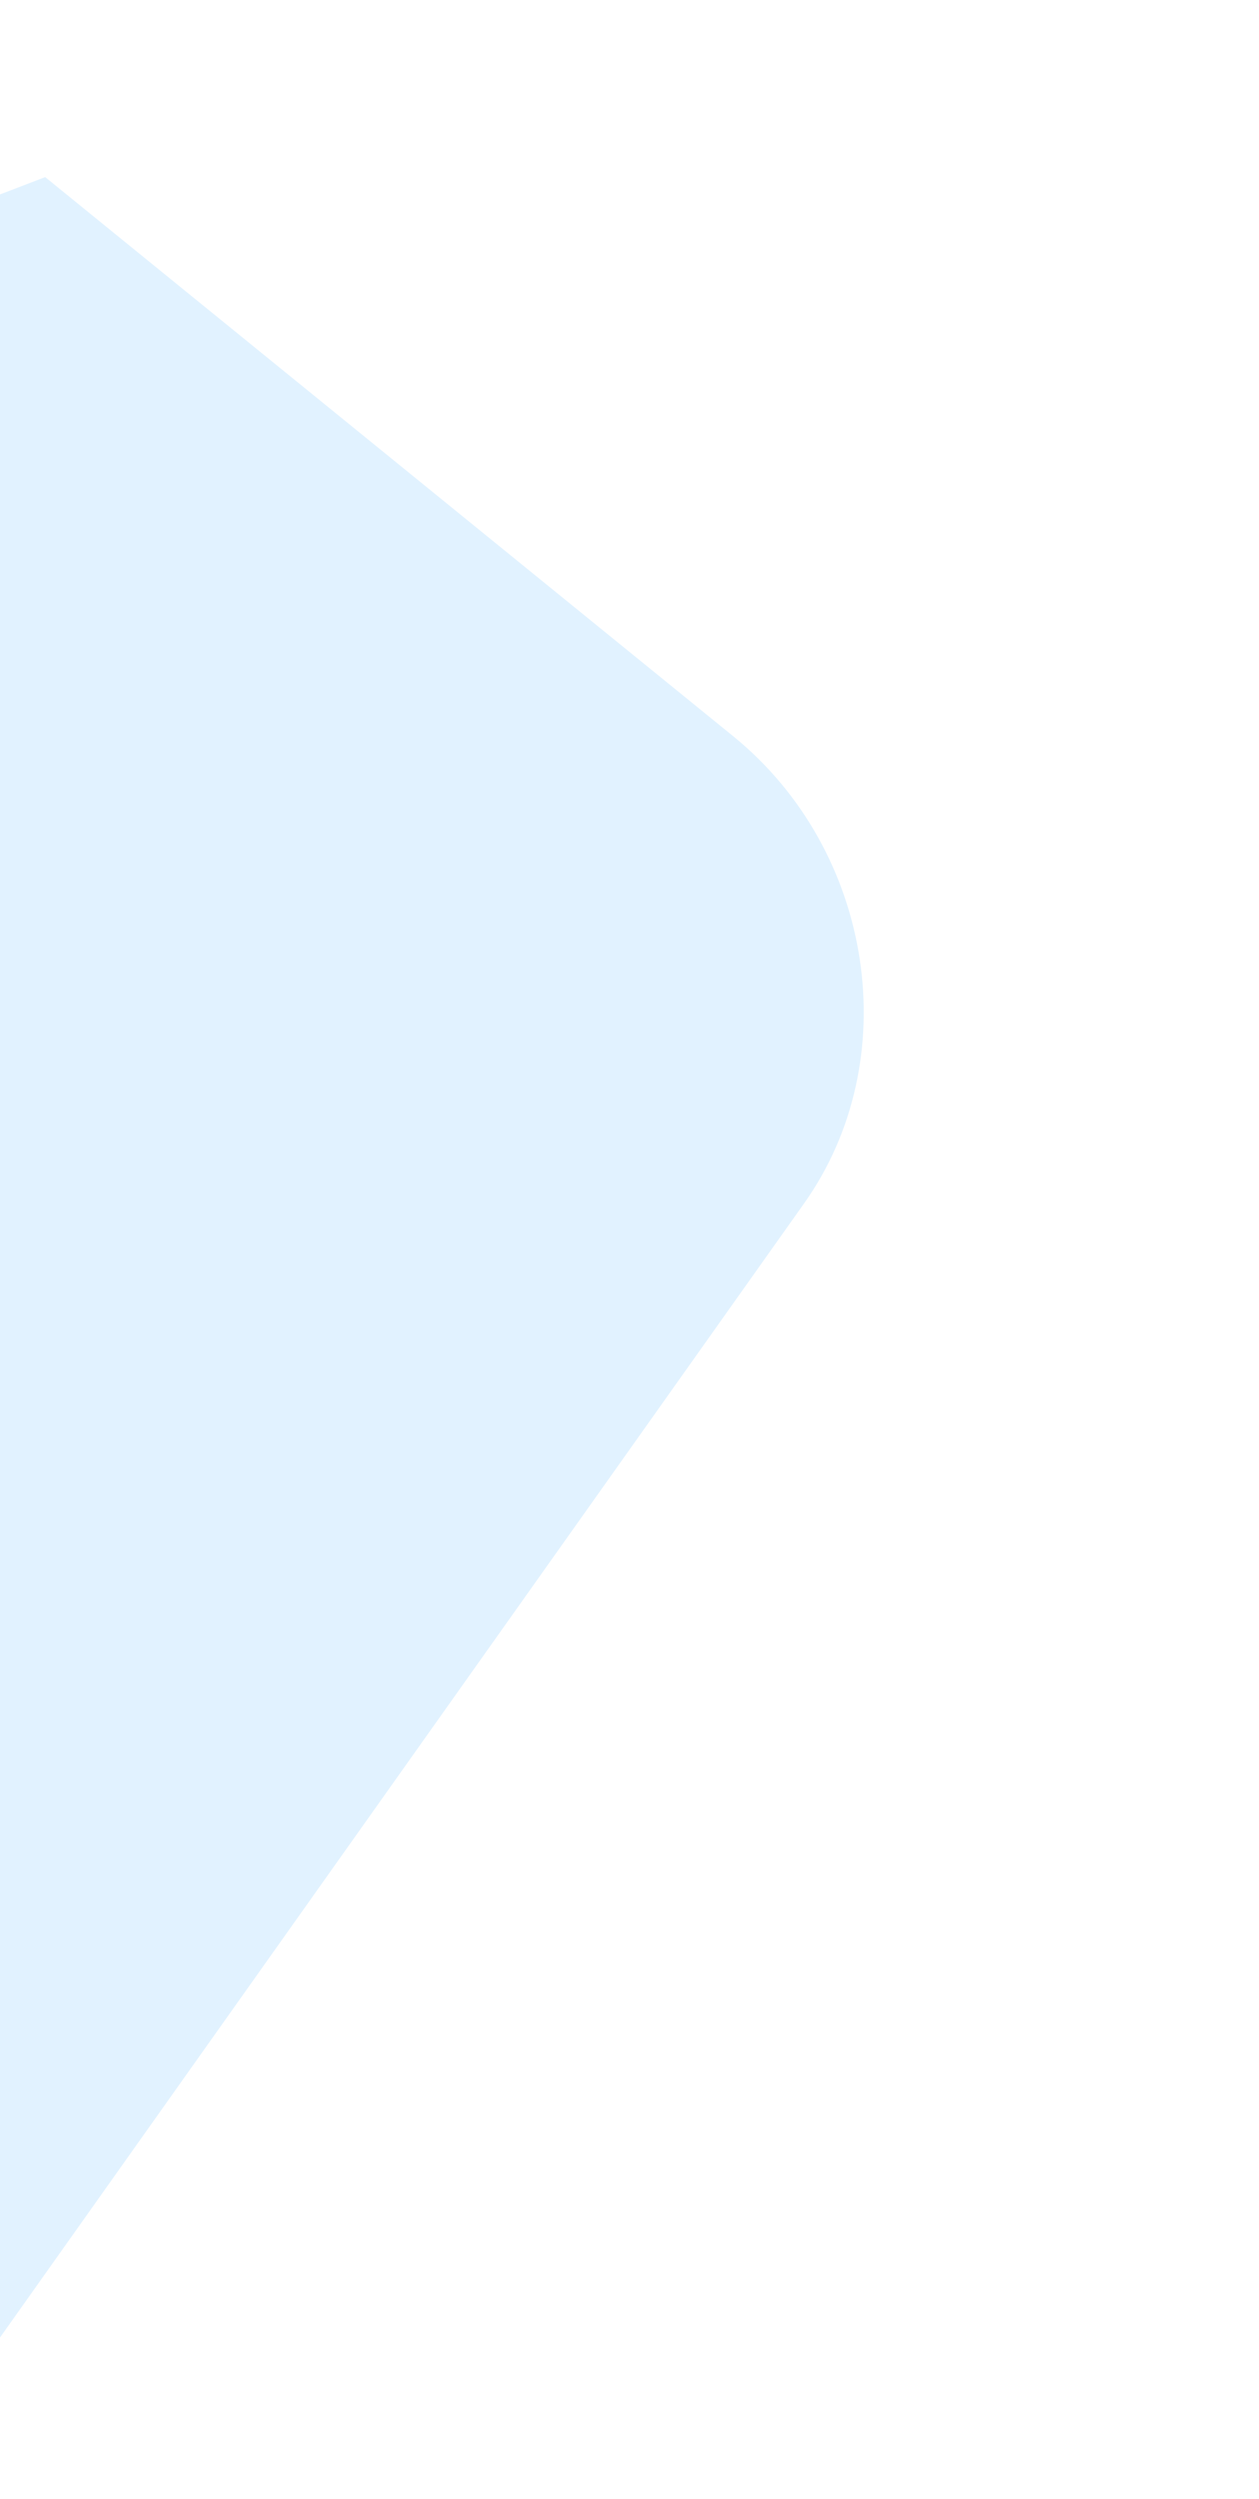 <svg width="196" height="389" viewBox="0 0 196 389" fill="none" xmlns="http://www.w3.org/2000/svg">
<path opacity="0.676" fill-rule="evenodd" clip-rule="evenodd" d="M-17.262 388.232L125.137 187.398C141.04 165.055 136.119 132.468 114.148 114.612L7.034 27.57L-134.807 82.017L-17.262 388.232Z" fill="#D4ECFF"/>
</svg>
